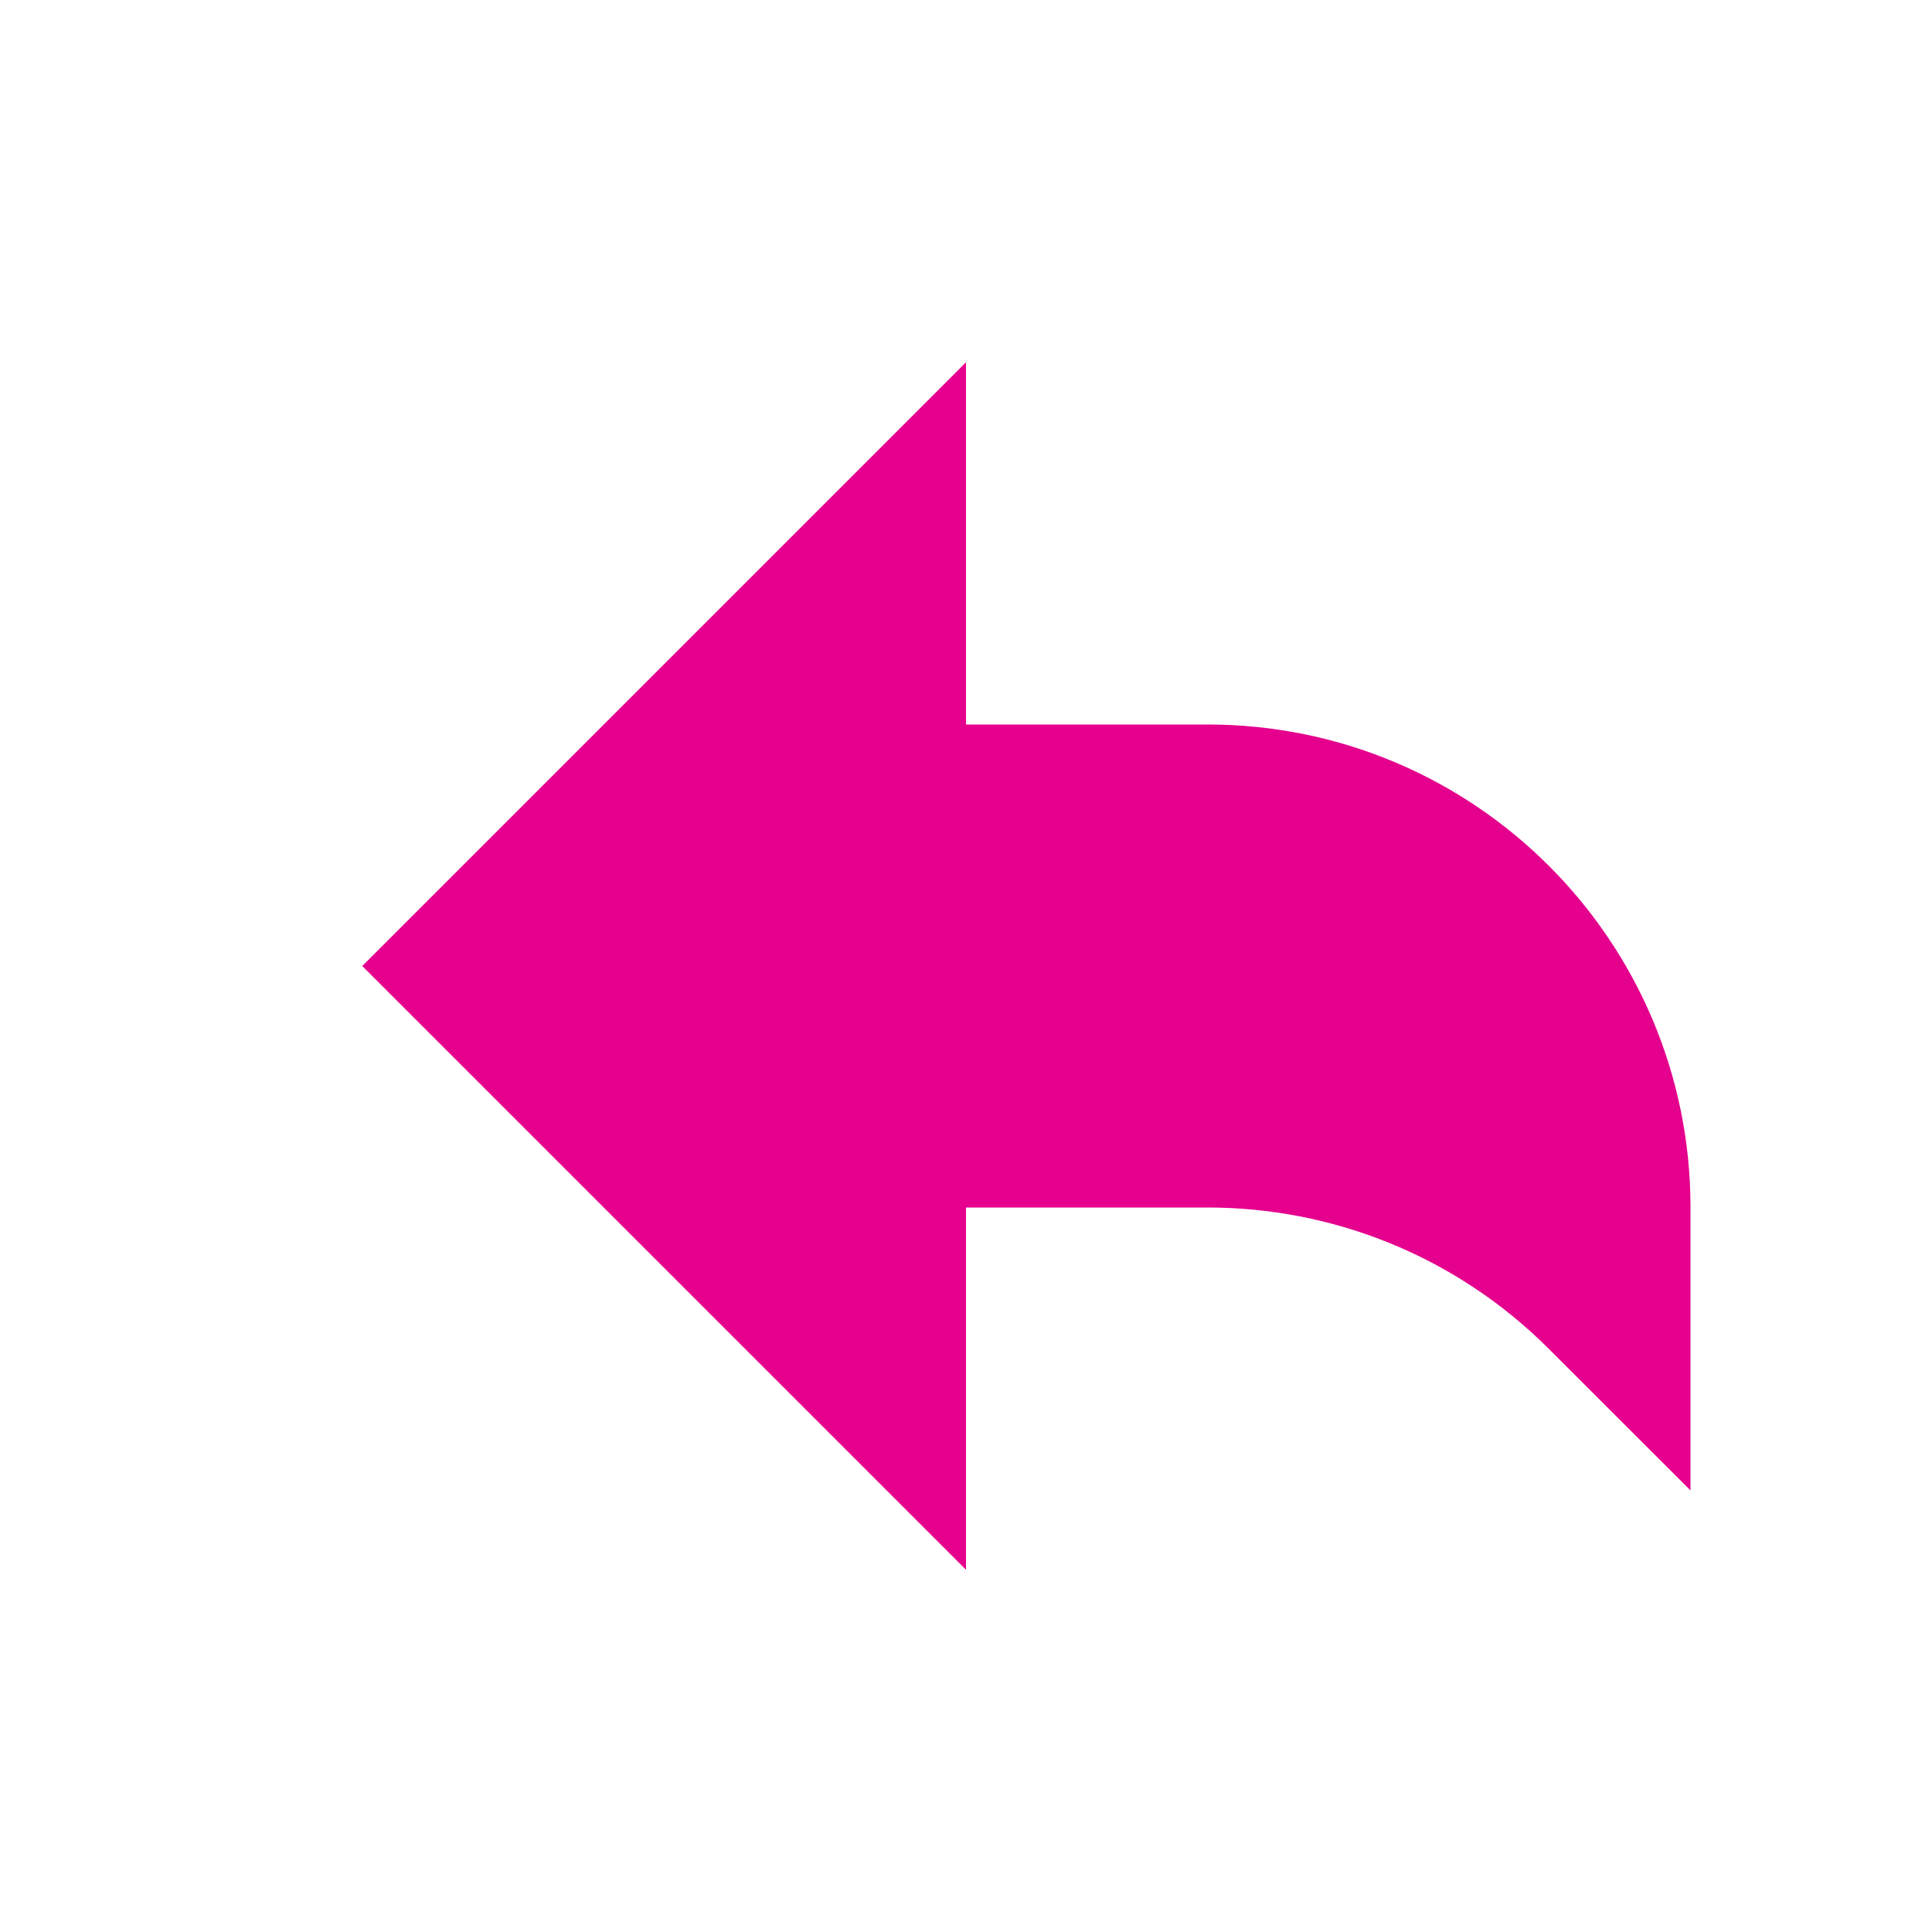 <svg xmlns="http://www.w3.org/2000/svg" xmlns:xlink="http://www.w3.org/1999/xlink" id="Layer_3" width="16" height="16" x="0" style="enable-background:new 0 0 16 16" y="0" version="1.1" viewBox="0 0 16 16" xml:space="preserve"><path style="fill:#e5008d" d="M10,6H8V3L3,8l5,5v-3h2c1.023,0,2.047,0.391,2.828,1.172L14,12.343V10C14,7.791,12.209,6,10,6z"/></svg>